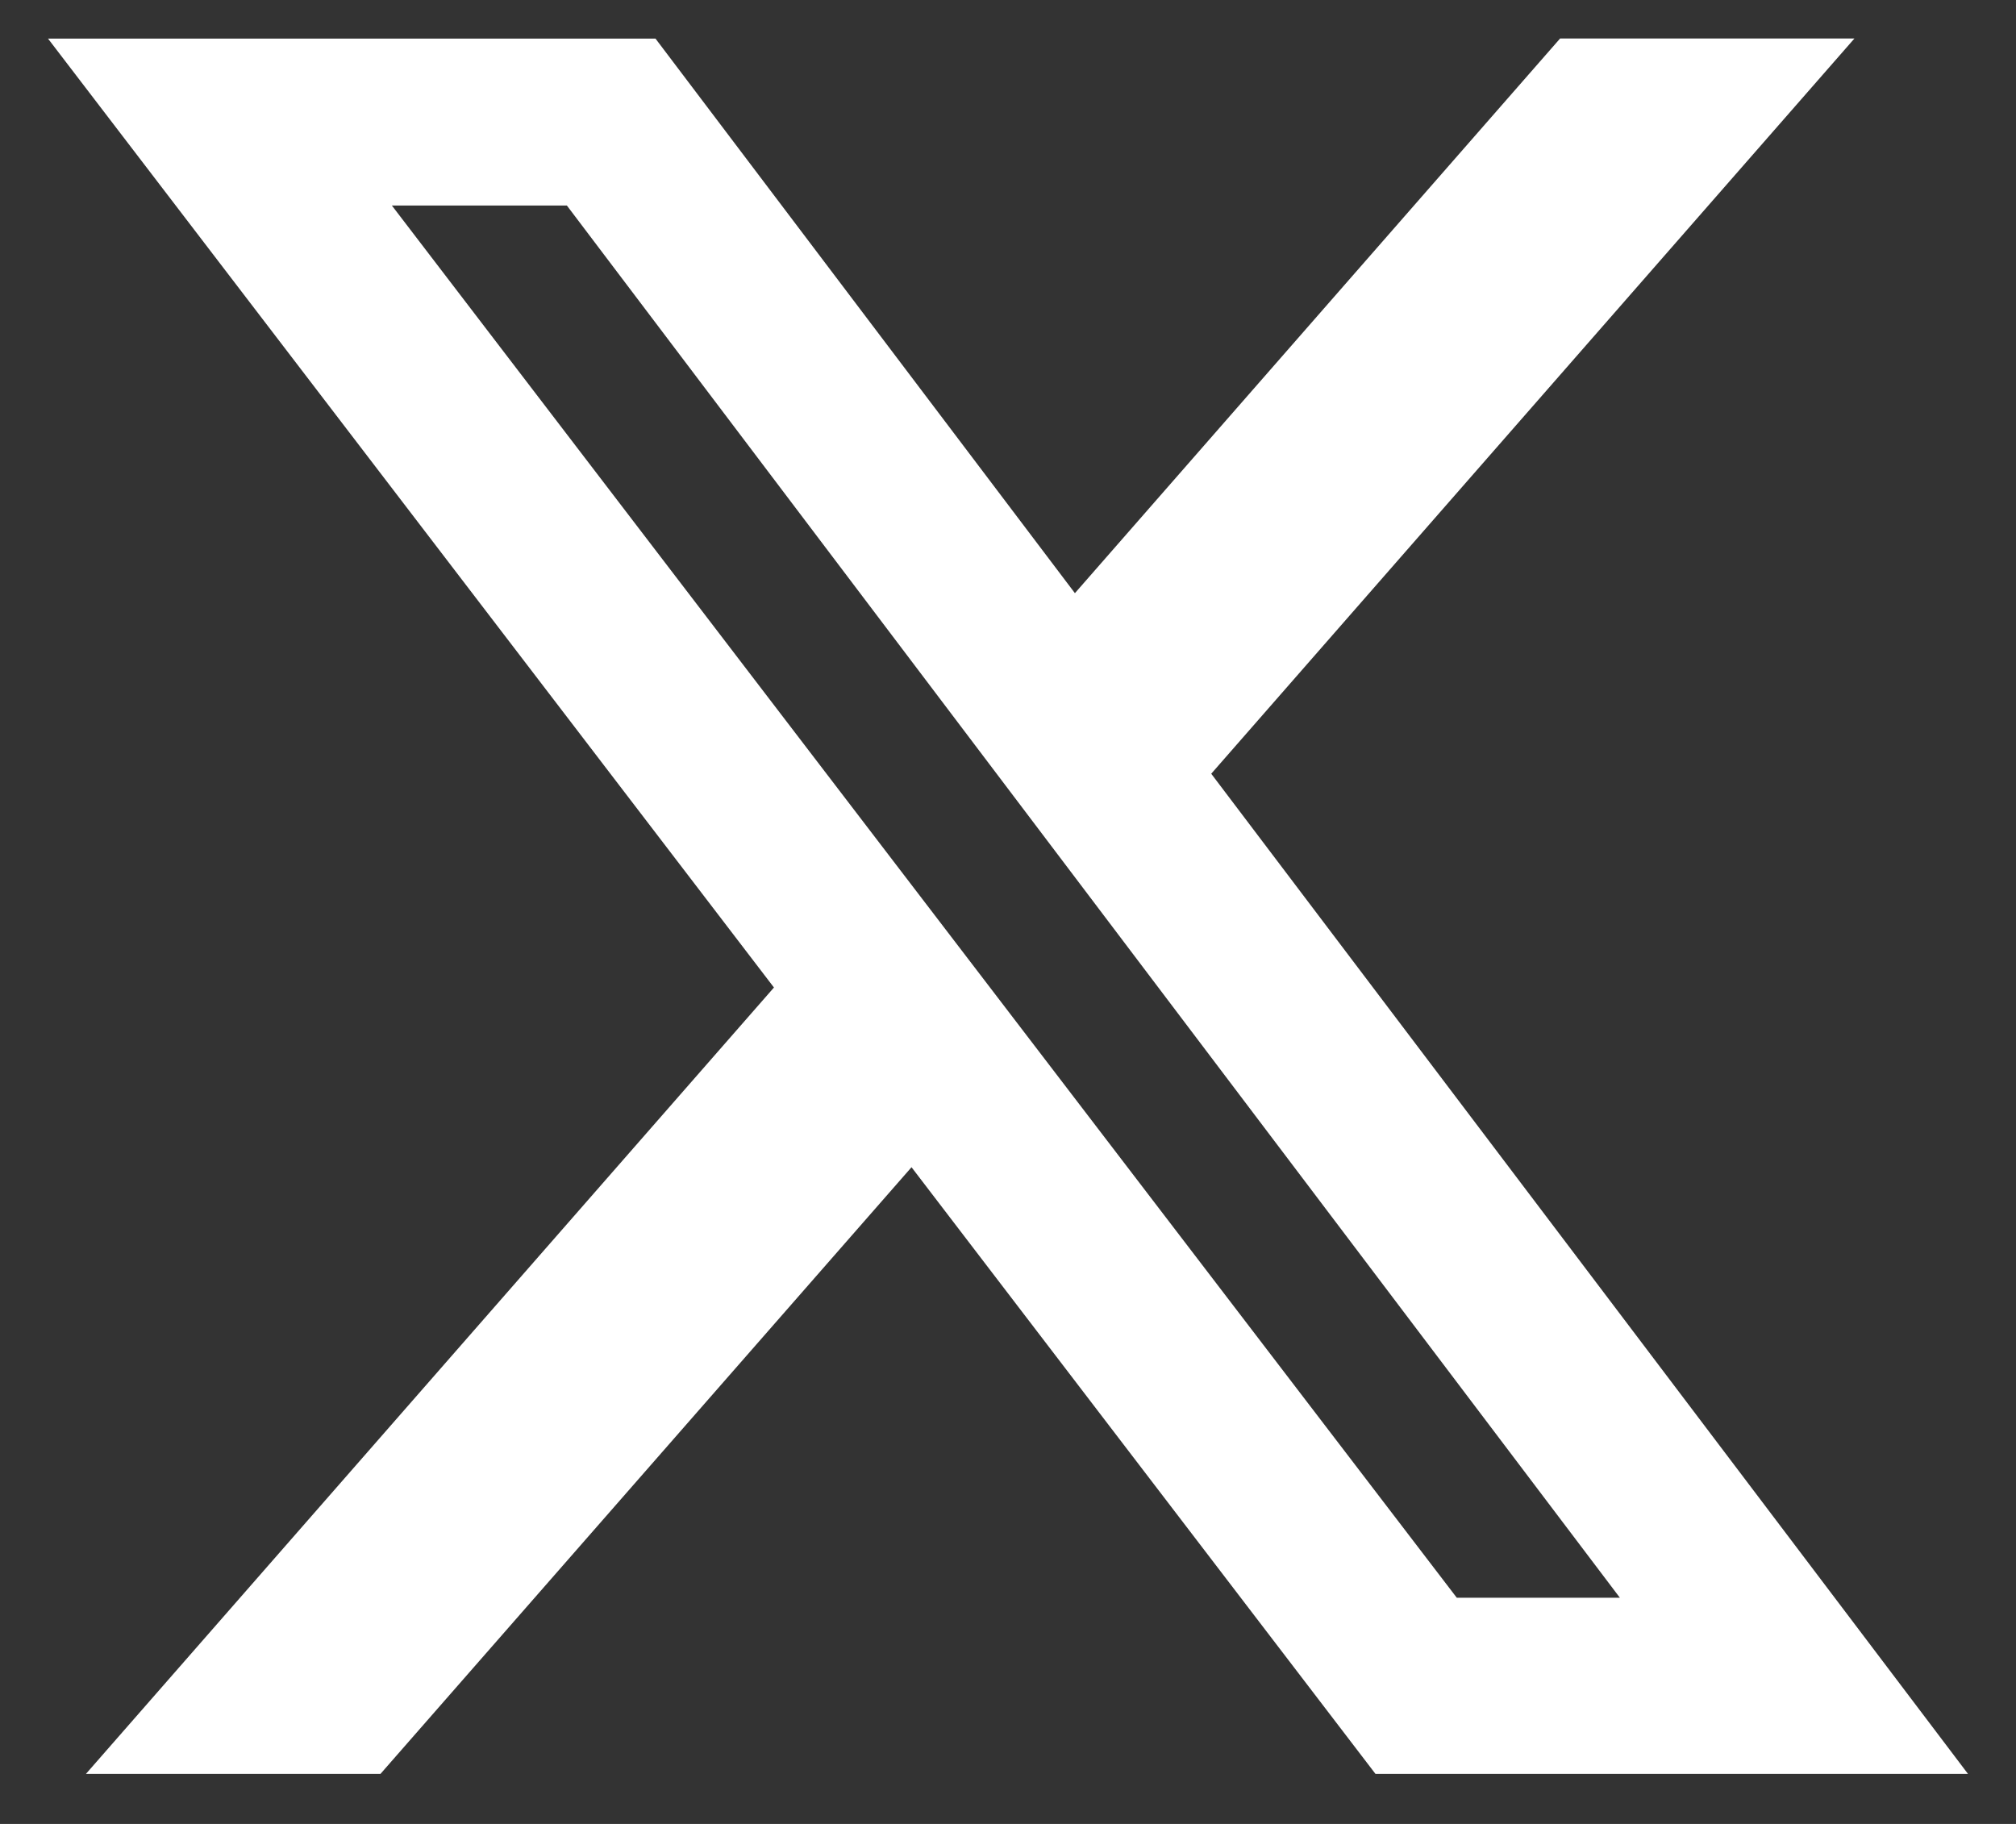 <svg width="21" height="19" viewBox="0 0 21 19" fill="none" xmlns="http://www.w3.org/2000/svg">
<rect x="0" y="0" width="21" height="19" fill="#333333" stroke="none"/>
<path d="M16.251 0.401H19.317L12.617 8.06L20.5 18.479H14.328L9.495 12.159L3.963 18.479H0.895L8.062 10.287L0.5 0.402H6.828L11.197 6.179L16.251 0.401ZM15.175 16.644H16.874L5.905 2.141H4.082L15.175 16.644Z" fill="white"/>
</svg>
